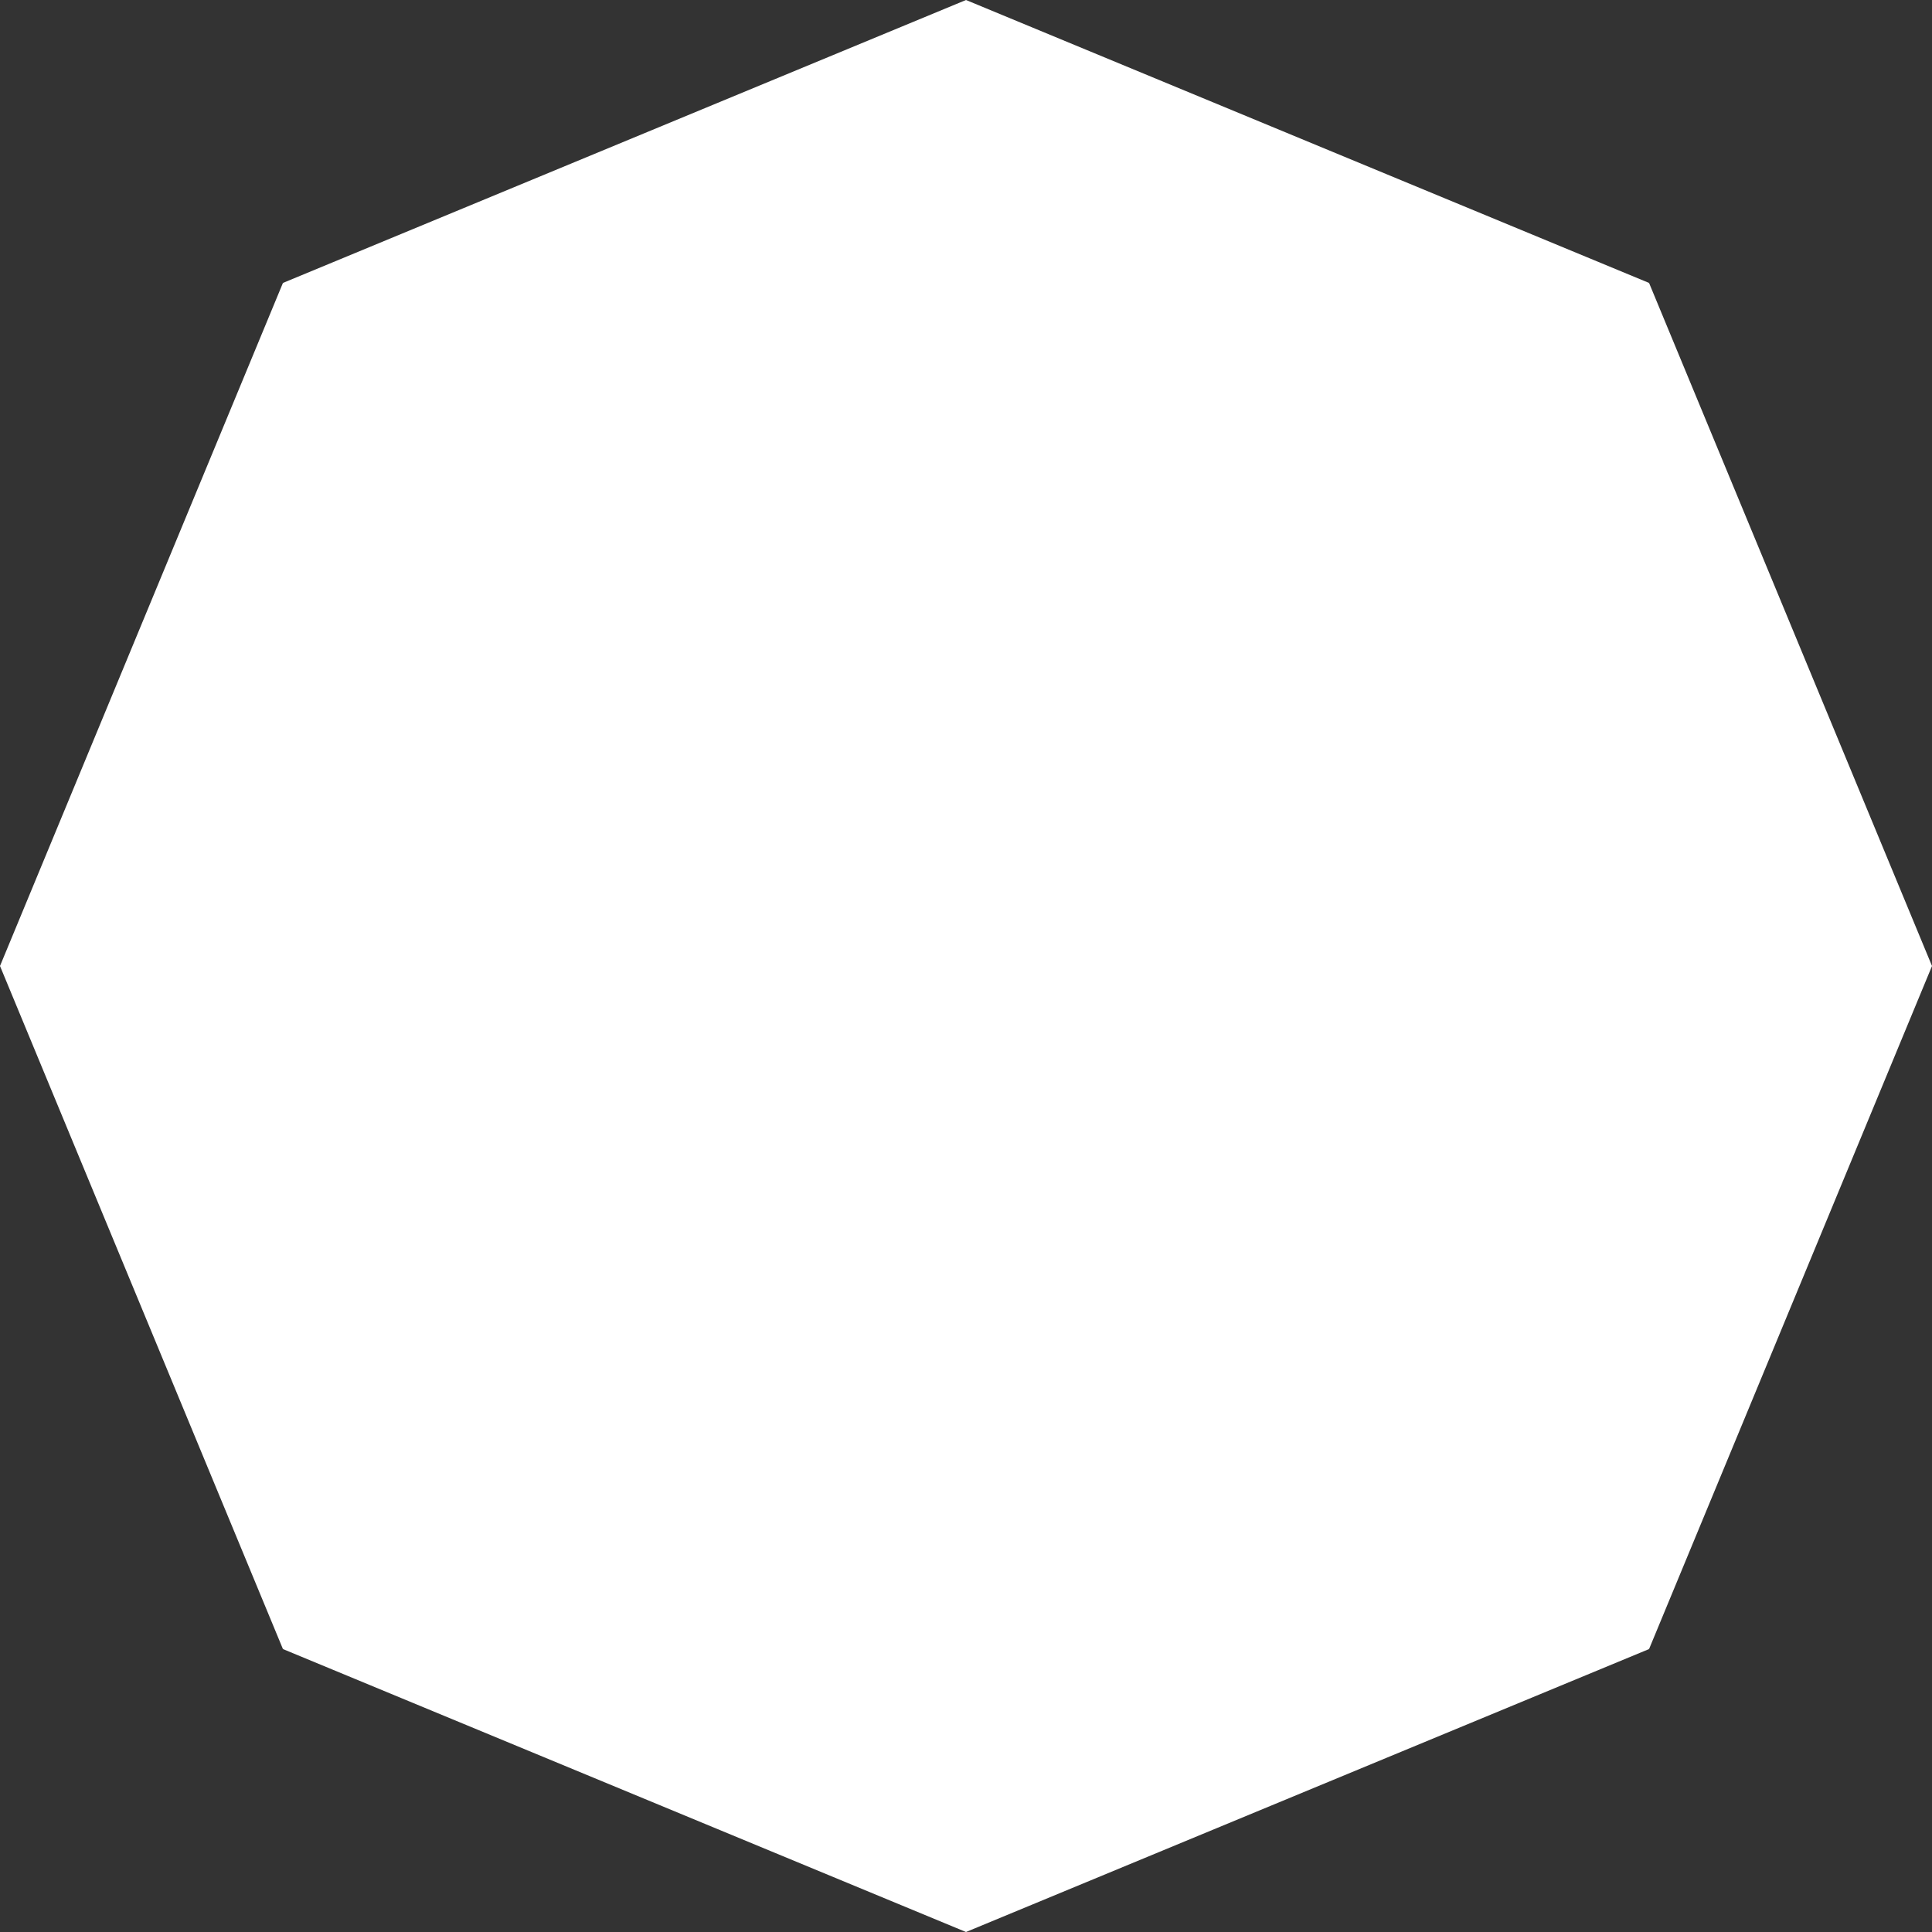 <svg width="250" height="250" viewBox="0 0 250 250" fill="none" xmlns="http://www.w3.org/2000/svg">
<rect x="0" y="0" width="250" height="250" fill="#333333" stroke="none"/>
<path d="M125 0L213.388 36.612L250 125L213.388 213.388L125 250L36.612 213.388L0 125L36.612 36.612L125 0Z" fill="white"/>
</svg>
